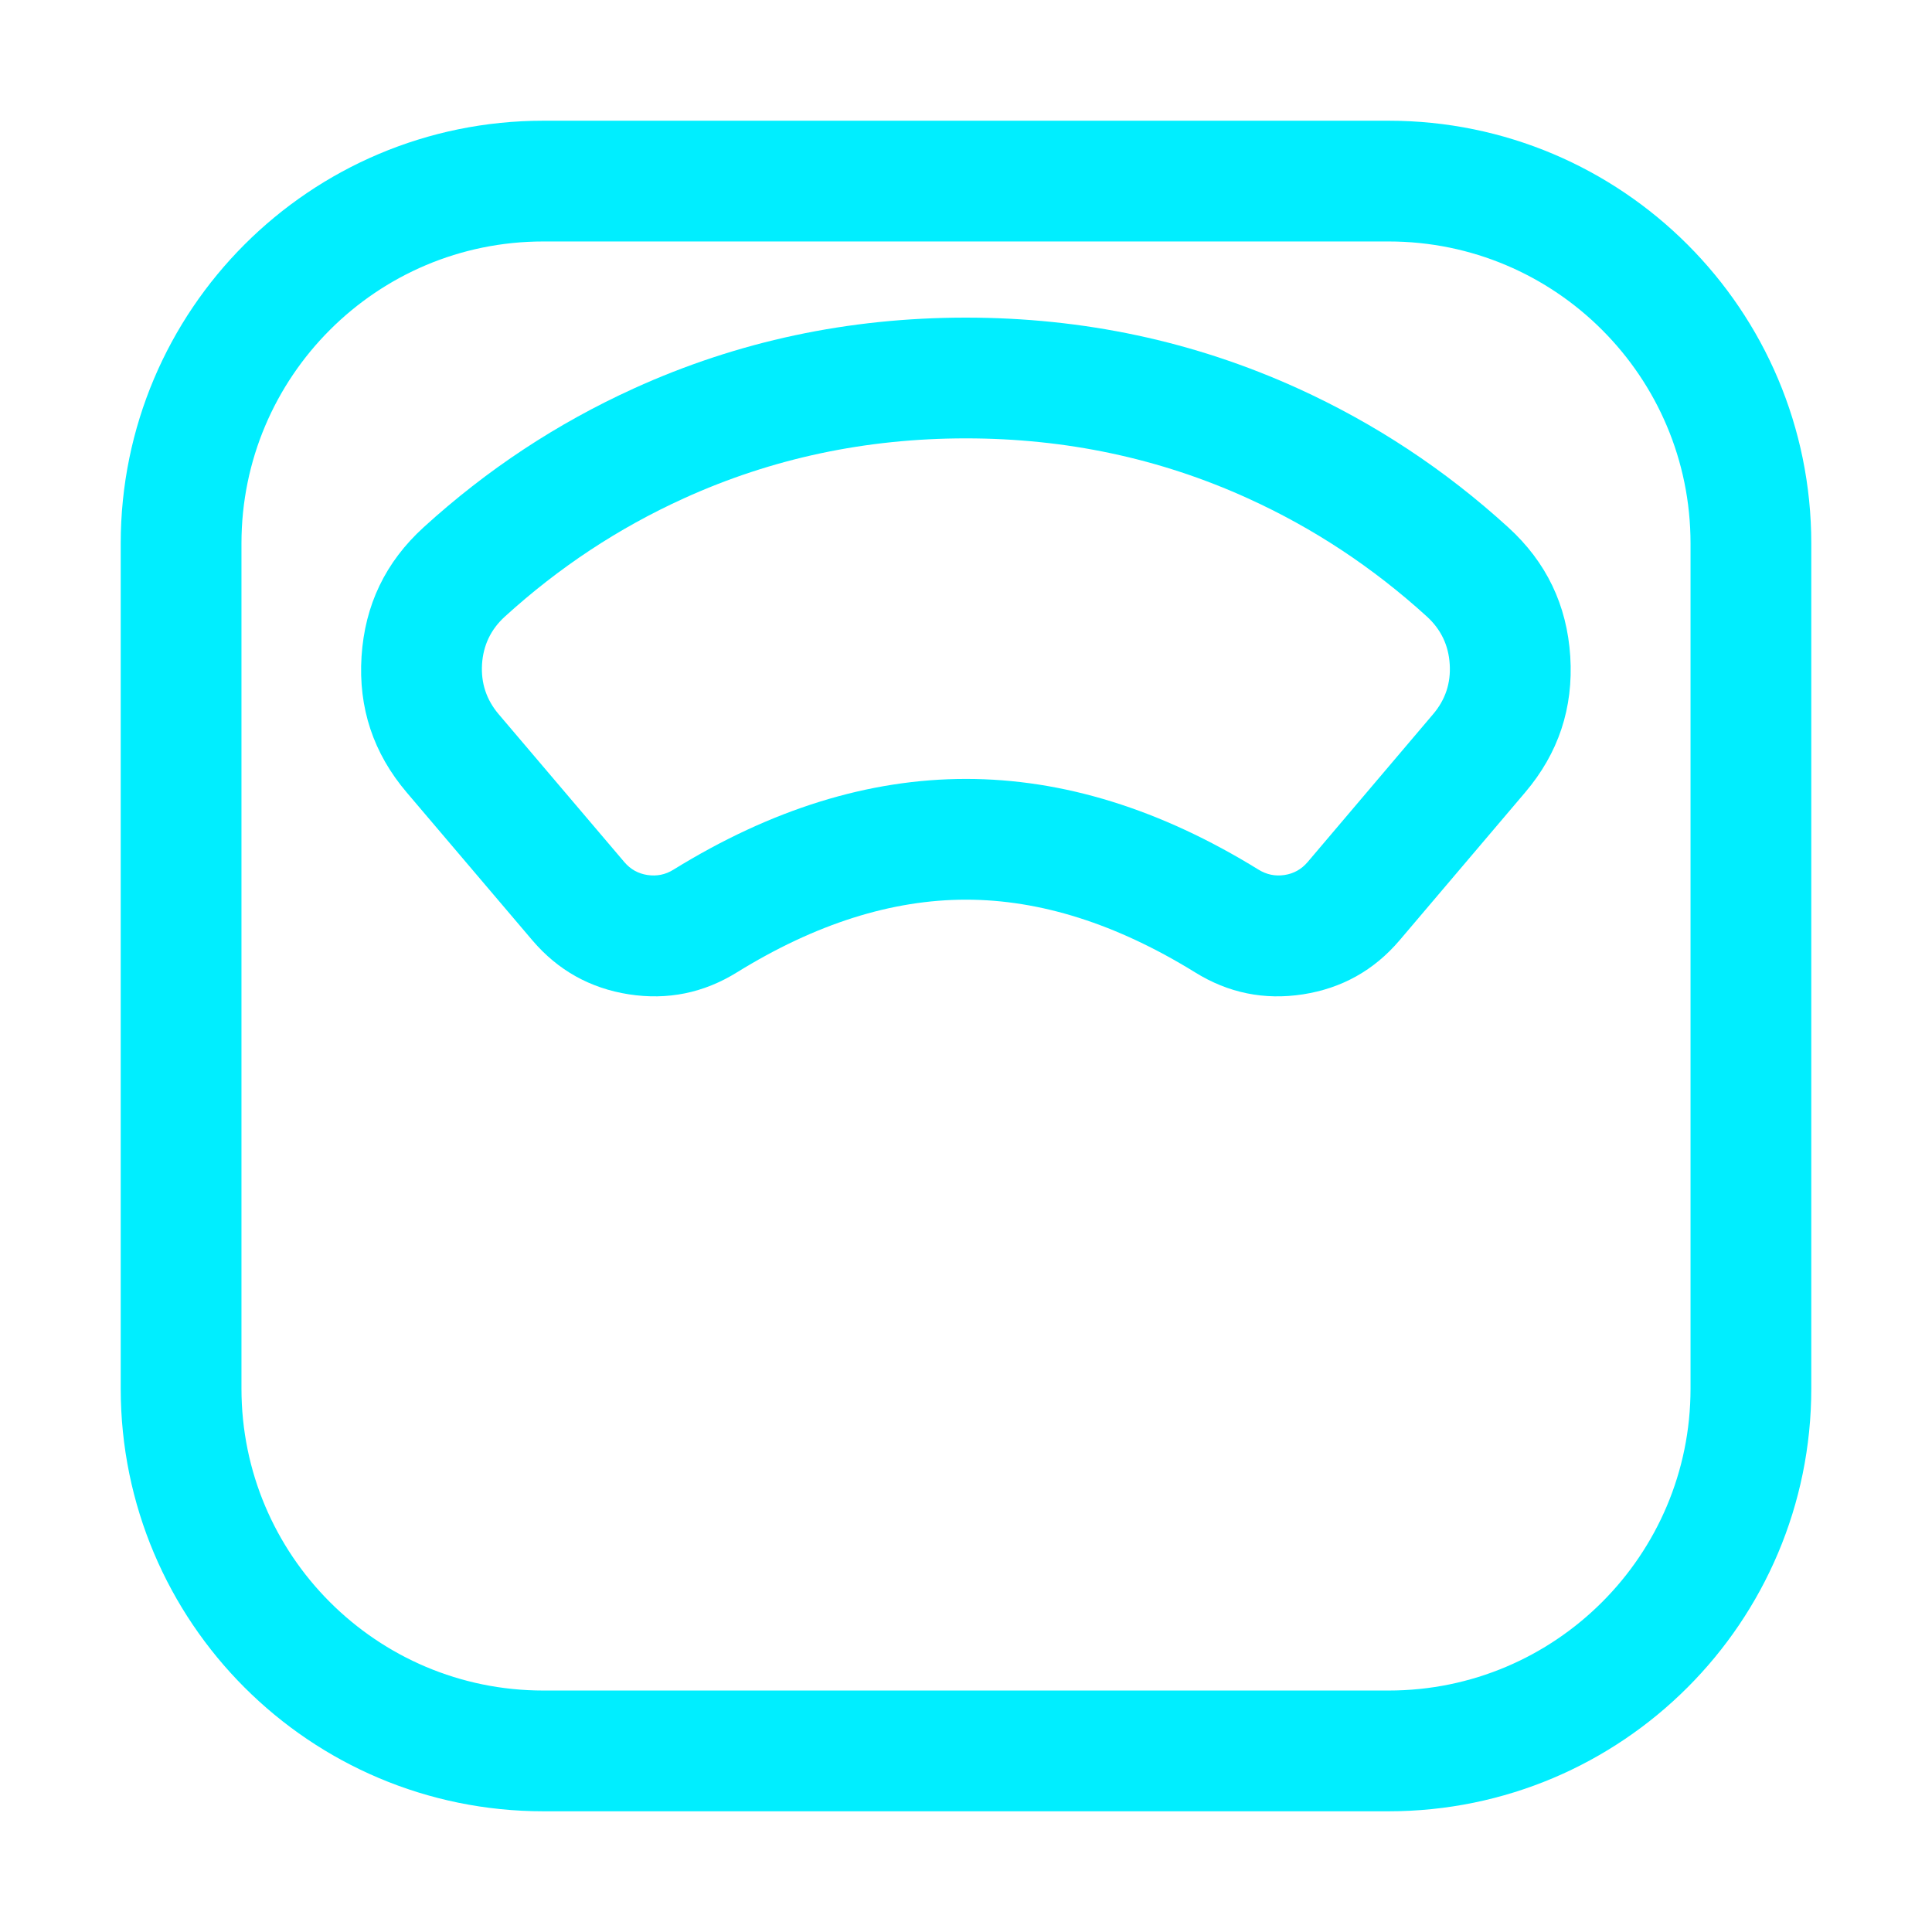<svg width="30" height="30" viewBox="0 0 30 30" fill="none" xmlns="http://www.w3.org/2000/svg">
<mask id="mask0_787_5454" style="mask-type:luminance" maskUnits="userSpaceOnUse" x="0" y="0" width="30" height="30">
<path d="M0 0H30V30H0V0Z" fill="white"/>
</mask>
<g mask="url(#mask0_787_5454)">
<path d="M21.562 2.812H8.438C5.331 2.812 2.812 5.331 2.812 8.438V21.562C2.812 24.669 5.331 27.188 8.438 27.188H21.562C24.669 27.188 27.188 24.669 27.188 21.562V8.438C27.188 5.331 24.669 2.812 21.562 2.812Z" stroke="#00EEFF" stroke-width="1.875" stroke-linejoin="round"/>
<path d="M22.157 9.574C21.32 8.812 20.394 8.2 19.379 7.739C18.011 7.117 16.551 6.807 14.998 6.807C13.446 6.807 11.986 7.117 10.618 7.739C9.603 8.2 8.677 8.812 7.84 9.574C7.622 9.772 7.504 10.019 7.485 10.313C7.467 10.607 7.553 10.866 7.744 11.091L9.696 13.388C9.79 13.498 9.909 13.565 10.053 13.587C10.198 13.609 10.332 13.582 10.456 13.505C11.977 12.565 13.492 12.095 15 12.095C16.507 12.095 18.021 12.565 19.541 13.503C19.667 13.581 19.802 13.609 19.946 13.587C20.09 13.565 20.209 13.498 20.304 13.387L22.252 11.091C22.444 10.866 22.53 10.607 22.511 10.313C22.493 10.019 22.374 9.772 22.157 9.574ZM23.419 8.188C24.011 8.727 24.332 9.395 24.383 10.194C24.433 10.992 24.2 11.696 23.682 12.305L21.73 14.604C21.334 15.068 20.835 15.346 20.233 15.44C19.631 15.533 19.072 15.419 18.556 15.098C17.338 14.346 16.152 13.97 15 13.97C13.847 13.97 12.662 14.346 11.446 15.097C10.928 15.419 10.368 15.533 9.766 15.44C9.164 15.346 8.664 15.067 8.268 14.603L6.316 12.306C5.797 11.696 5.563 10.992 5.614 10.194C5.665 9.395 5.986 8.727 6.578 8.188C7.56 7.293 8.648 6.575 9.842 6.032C11.457 5.298 13.175 4.932 14.998 4.932C16.822 4.932 18.54 5.298 20.155 6.032C21.349 6.575 22.437 7.293 23.419 8.188Z" fill="#00EEFF"/>
</g>
</svg>

